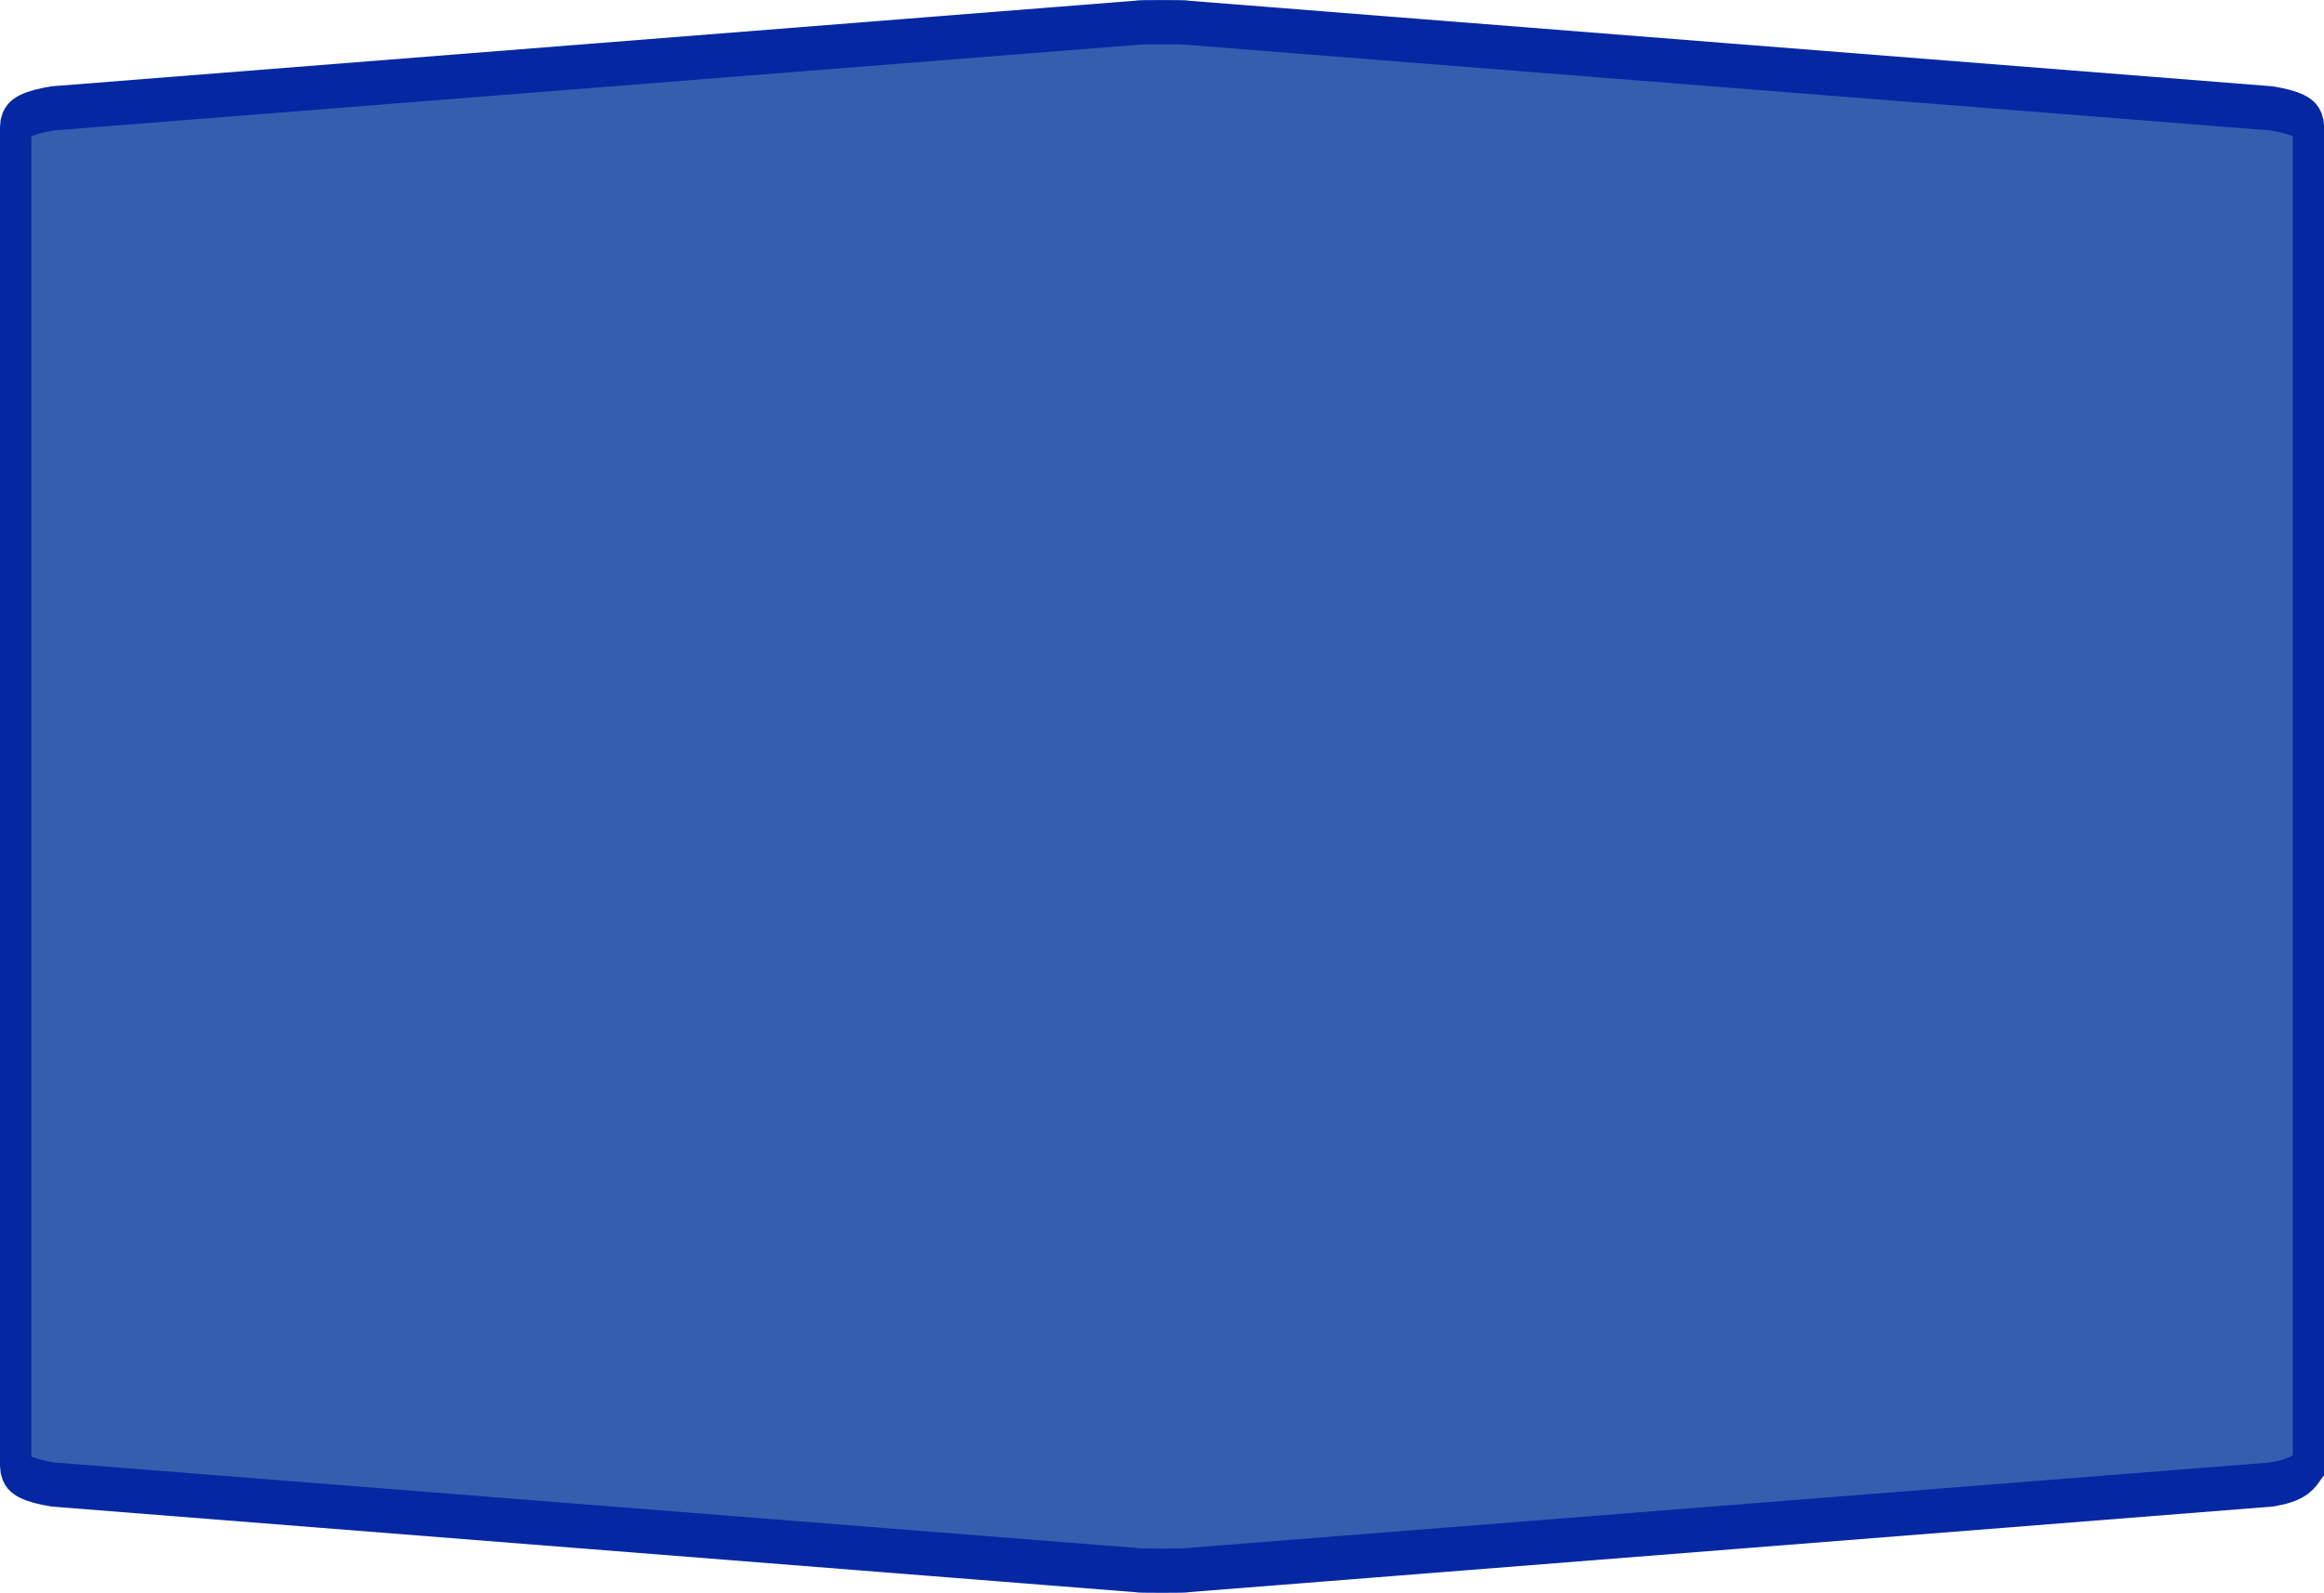 <?xml version="1.0" encoding="UTF-8"?>
<svg xmlns="http://www.w3.org/2000/svg" xmlns:xlink="http://www.w3.org/1999/xlink" width="70pt" height="48pt" viewBox="0 0 70 48" version="1.1">
<g id="surface1">
<path style="fill-rule:nonzero;fill:rgb(21.176%,36.863%,68.627%);fill-opacity:1;stroke-width:1;stroke-linecap:butt;stroke-linejoin:miter;stroke:rgb(1.961%,15.686%,63.529%);stroke-opacity:1;stroke-miterlimit:4;" d="M 37 0.501 C 36.476 0.501 36.215 0.504 36.215 0.513 L 1.681 2.449 C 0.896 2.54 0.5 2.681 0.5 2.868 L 0.5 33.132 C 0.5 33.319 0.896 33.46 1.681 33.551 L 36.215 35.487 C 36.215 35.496 36.476 35.499 37 35.499 C 37.524 35.499 37.785 35.496 37.785 35.487 L 72.319 33.551 C 73.104 33.46 73.327 33.305 73.5 33.132 C 73.5 16.881 73.5 17.227 73.5 2.868 C 73.5 2.681 73.104 2.54 72.319 2.449 L 37.785 0.513 C 37.785 0.504 37.524 0.501 37 0.501 Z M 37 0.501 " transform="matrix(0.946,0,0,1.333,0,0)"/>
</g>
</svg>
